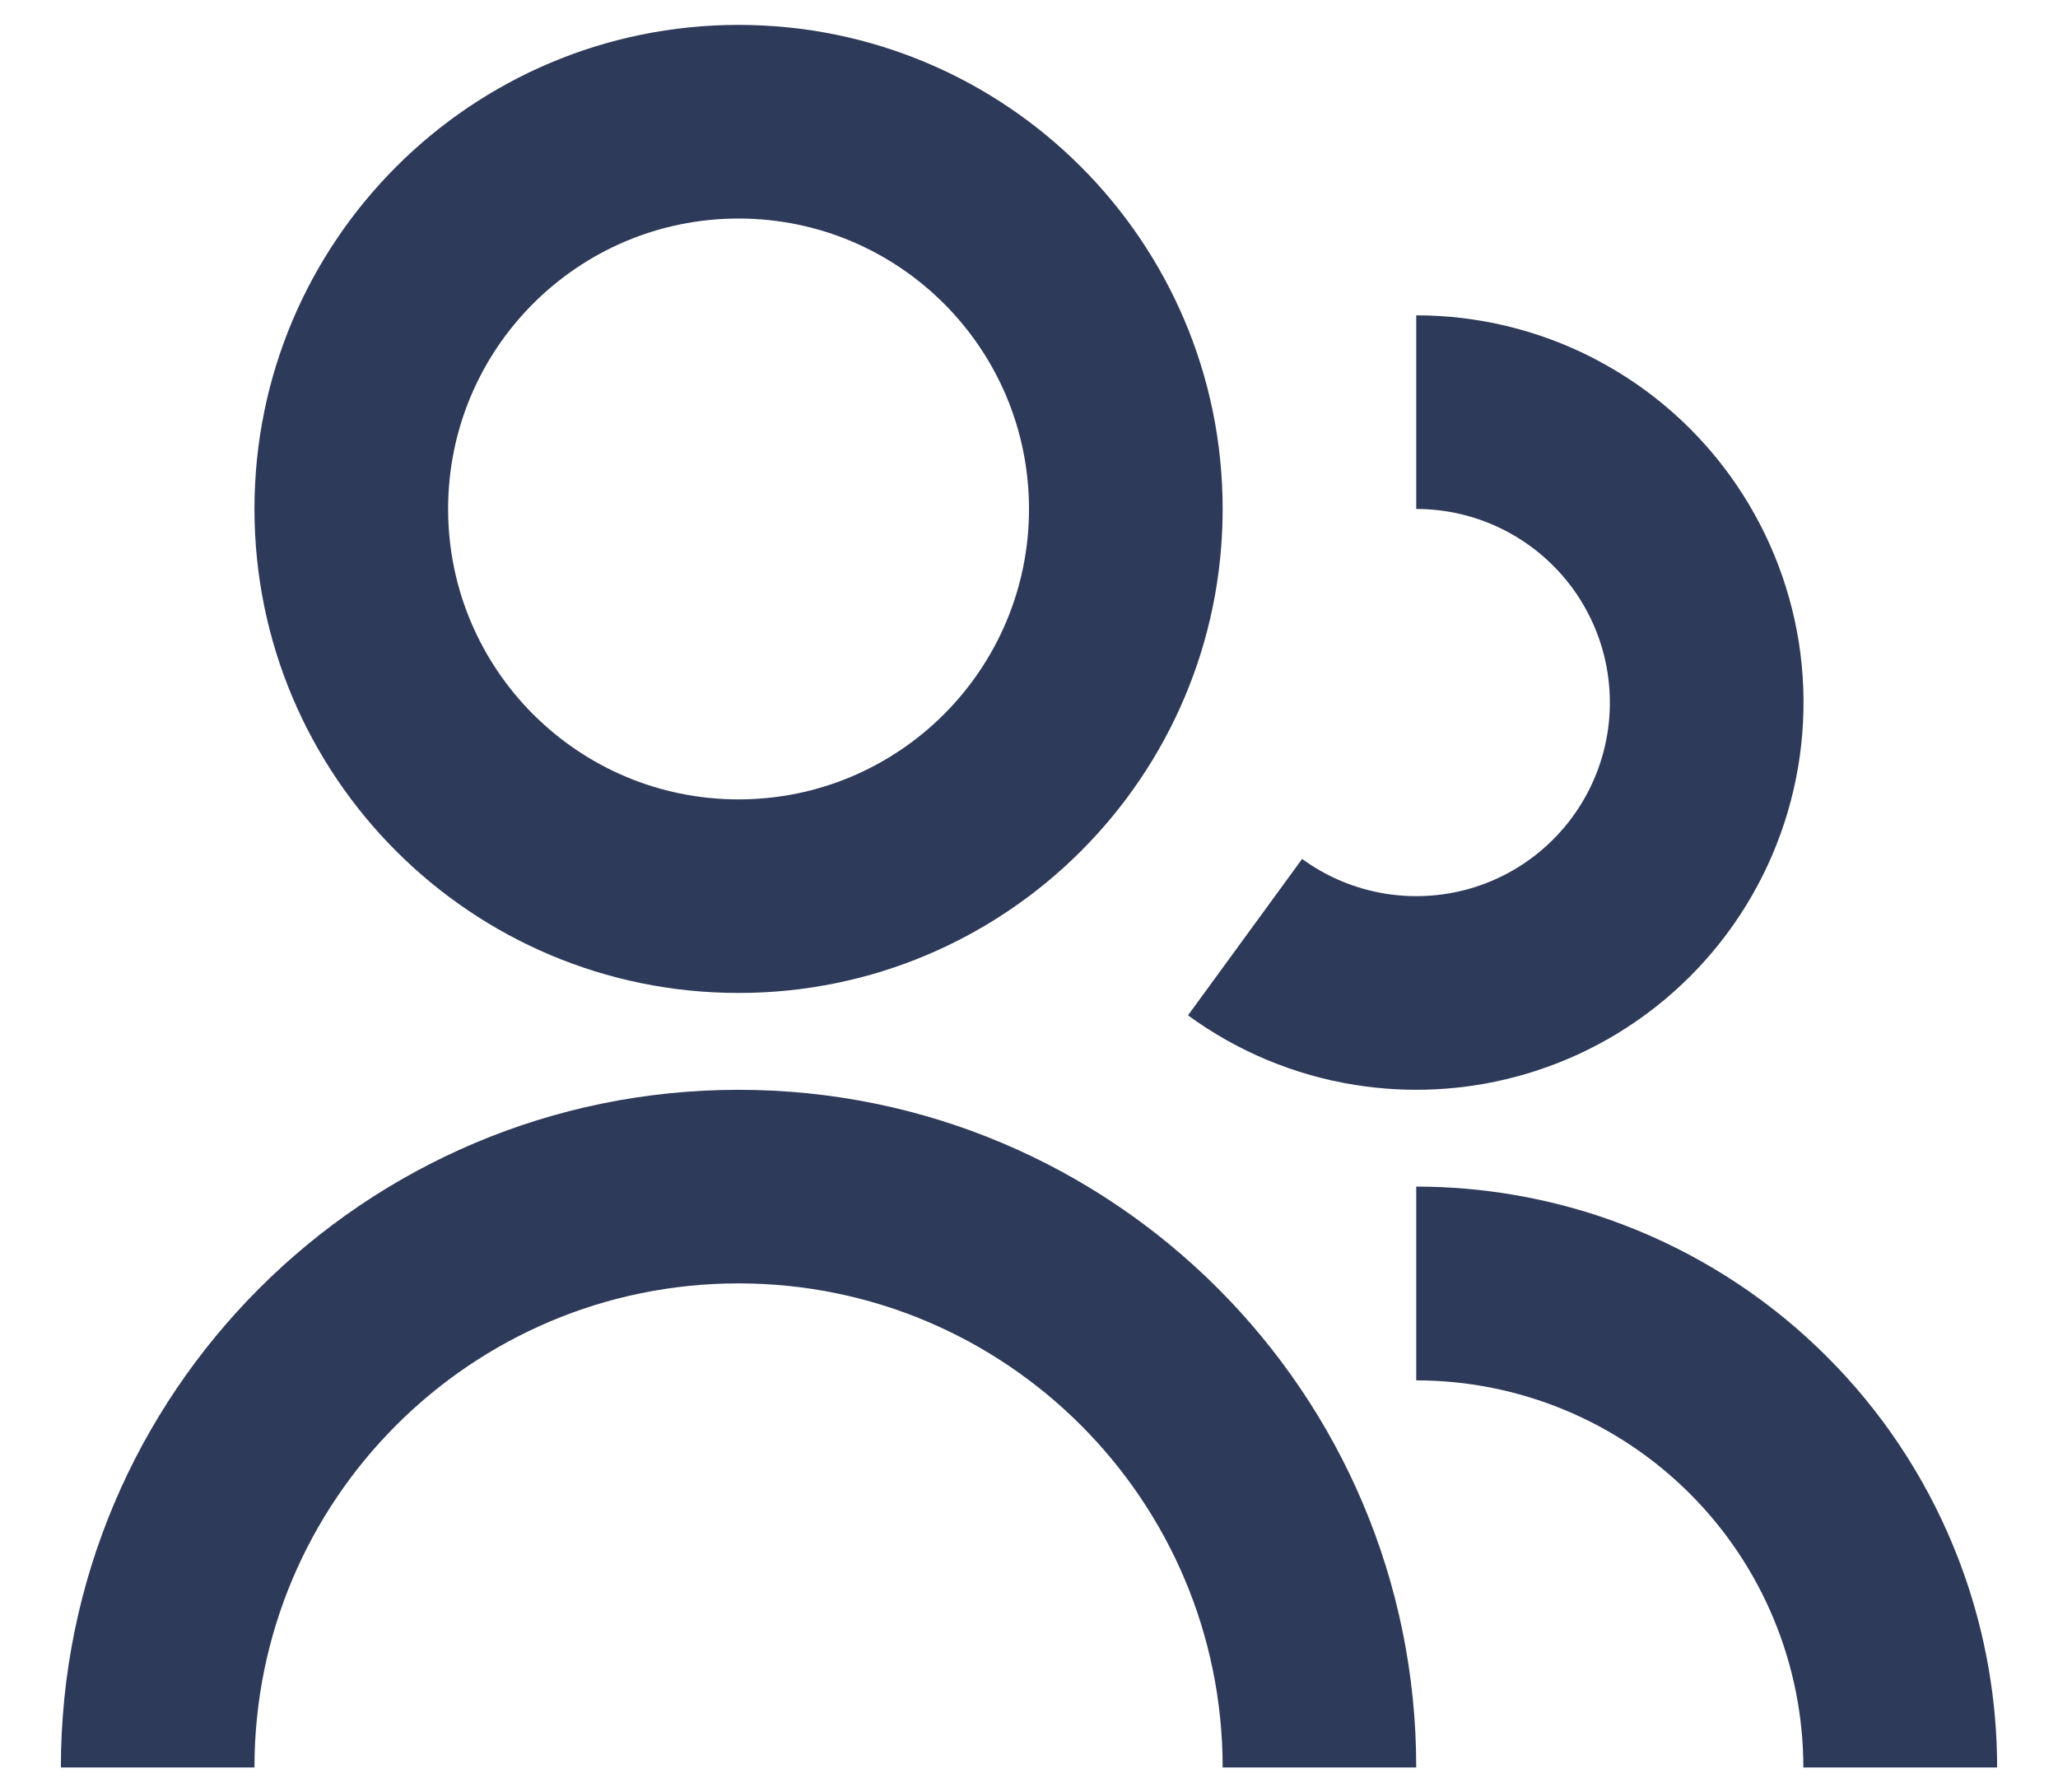 <svg width="31" height="27" viewBox="0 0 31 27" fill="none" xmlns="http://www.w3.org/2000/svg">
<path d="M11.125 0.375C7.098 0.375 3.833 3.64 3.833 7.667C3.833 11.694 7.098 14.958 11.125 14.958C15.152 14.958 18.417 11.694 18.417 7.667C18.417 3.64 15.152 0.375 11.125 0.375ZM6.75 7.667C6.75 5.25 8.709 3.292 11.125 3.292C13.541 3.292 15.5 5.25 15.5 7.667C15.5 10.083 13.541 12.042 11.125 12.042C8.709 12.042 6.75 10.083 6.75 7.667Z" fill="#2E3A59"/>
<path d="M22.658 7.985C22.248 7.776 21.794 7.667 21.333 7.667V4.75C22.254 4.75 23.162 4.968 23.983 5.386C24.073 5.433 24.162 5.481 24.25 5.532C24.958 5.94 25.573 6.494 26.054 7.157C26.595 7.903 26.952 8.765 27.096 9.675C27.239 10.585 27.165 11.516 26.879 12.392C26.594 13.267 26.105 14.063 25.453 14.713C24.801 15.364 24.004 15.851 23.127 16.134C22.347 16.386 21.524 16.471 20.711 16.383C20.611 16.373 20.51 16.359 20.41 16.343C19.501 16.198 18.64 15.839 17.896 15.296L17.895 15.295L19.614 12.939C19.986 13.211 20.417 13.39 20.872 13.463C21.326 13.536 21.792 13.5 22.23 13.359C22.669 13.217 23.067 12.974 23.393 12.648C23.719 12.323 23.963 11.925 24.106 11.488C24.249 11.05 24.286 10.584 24.214 10.129C24.143 9.674 23.964 9.243 23.694 8.87C23.423 8.498 23.068 8.194 22.658 7.985Z" fill="#2E3A59"/>
<path d="M27.164 26.625C27.164 25.859 27.013 25.101 26.72 24.394C26.427 23.686 25.998 23.044 25.456 22.502C24.915 21.961 24.272 21.531 23.565 21.238C22.857 20.945 22.099 20.794 21.333 20.794V17.875C22.328 17.875 23.314 18.045 24.25 18.375C24.395 18.427 24.539 18.482 24.682 18.541C25.743 18.981 26.708 19.625 27.52 20.438C28.333 21.25 28.978 22.215 29.417 23.276C29.476 23.419 29.532 23.563 29.583 23.708C29.914 24.644 30.083 25.63 30.083 26.625H27.164Z" fill="#2E3A59"/>
<path d="M21.333 26.625H18.417C18.417 22.598 15.152 19.333 11.125 19.333C7.098 19.333 3.833 22.598 3.833 26.625H0.917C0.917 20.987 5.487 16.417 11.125 16.417C16.763 16.417 21.333 20.987 21.333 26.625Z" fill="#2E3A59"/>
</svg>
